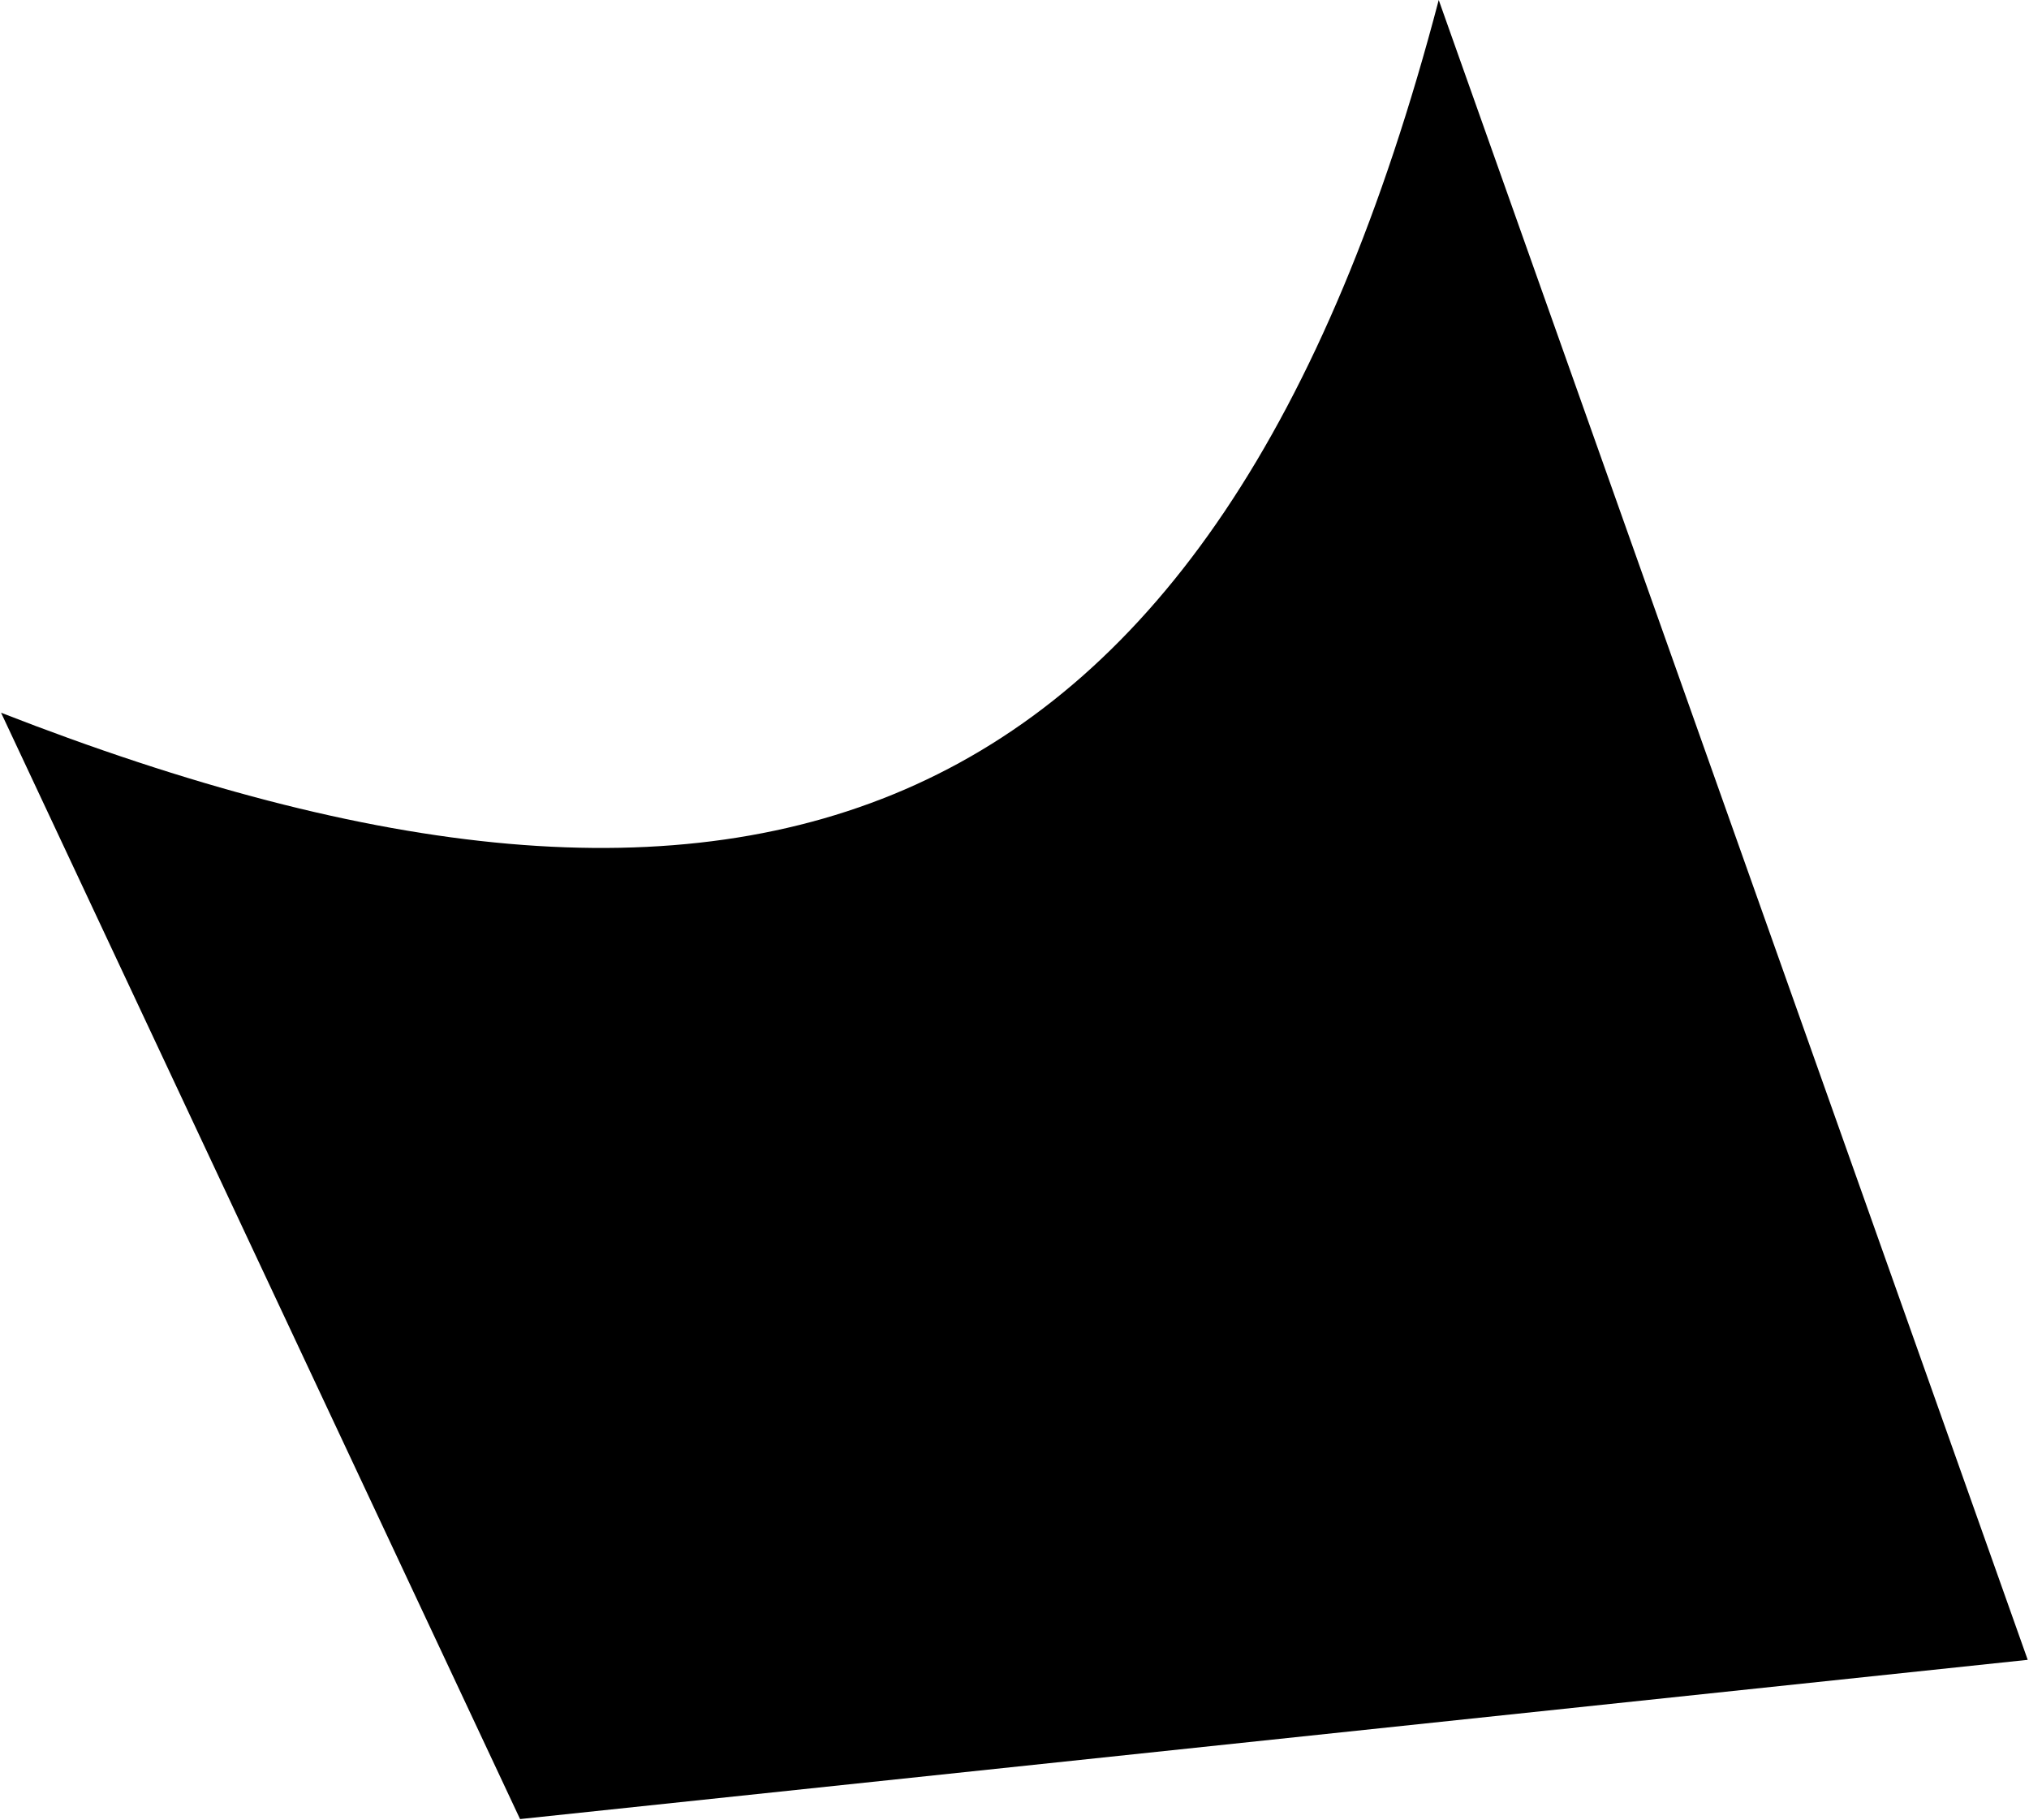 <svg width="495" height="444" viewBox="0 0 495 444" fill="none" xmlns="http://www.w3.org/2000/svg">
<path d="M126.875 443.691L0.262 173.845C182.222 244.83 296.499 207.55 350.996 7.639e-06L494.686 404.849L126.875 443.691Z" fill="black"/>
</svg>
